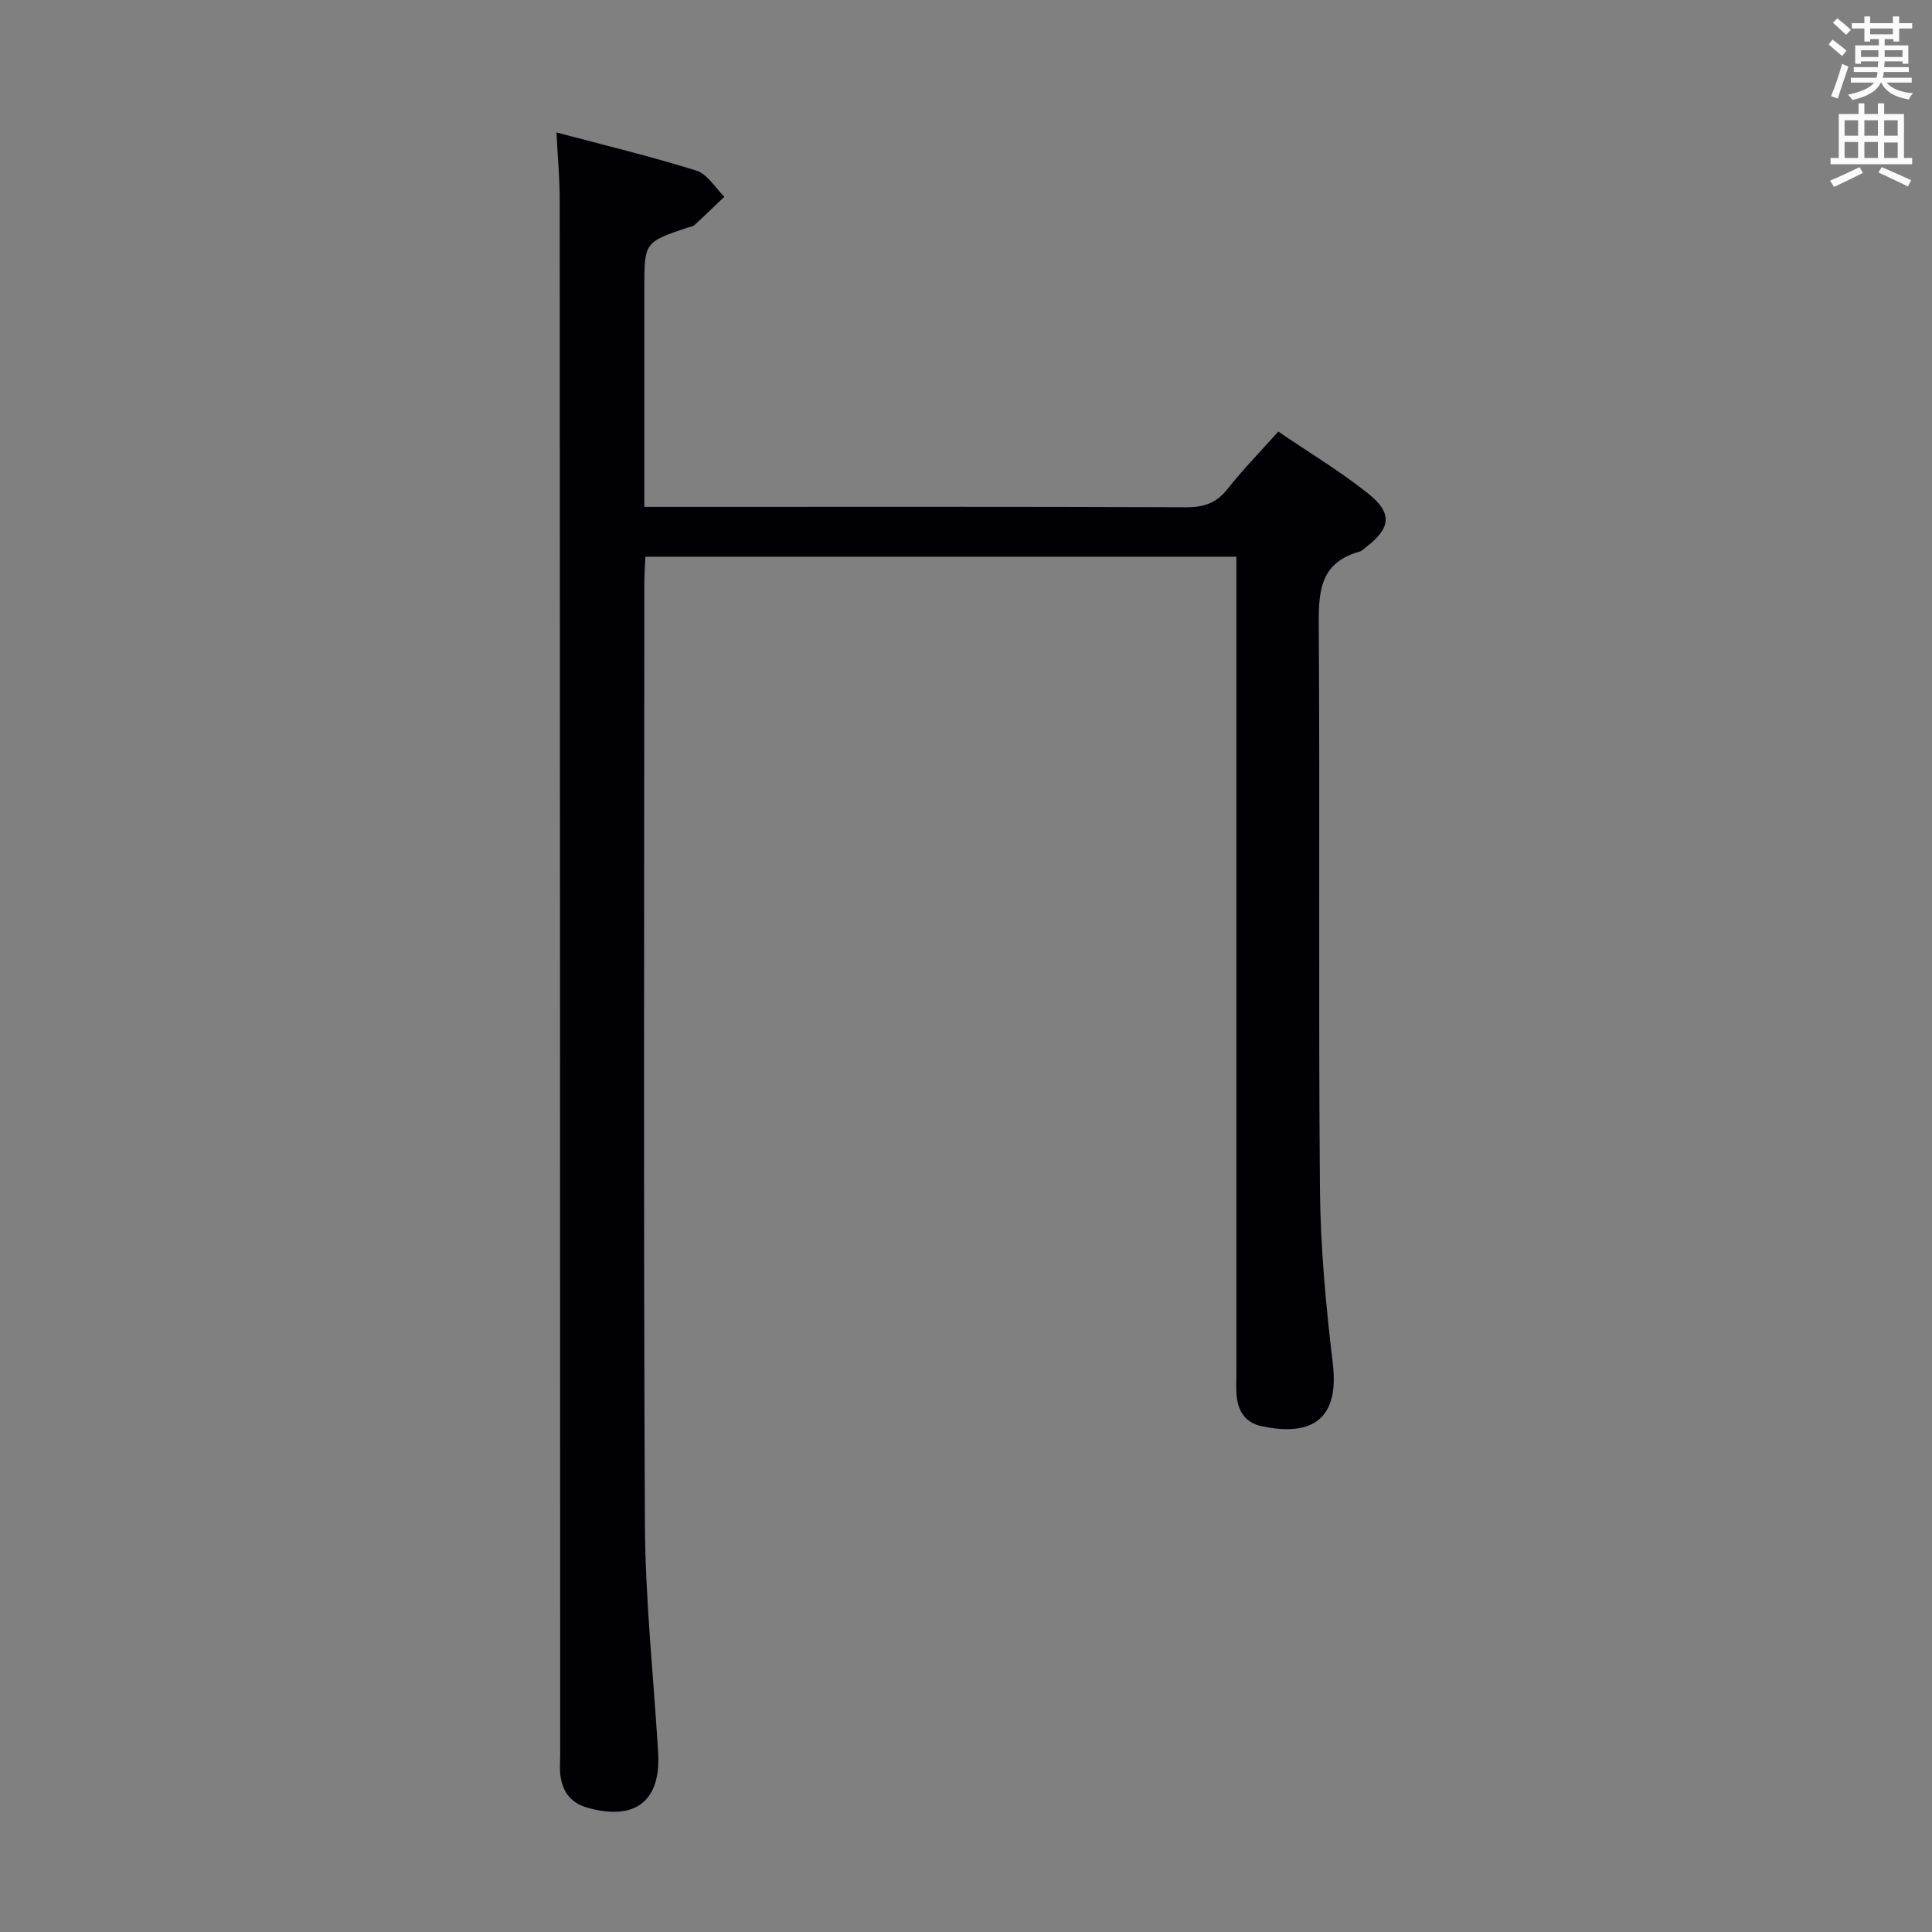 <svg enable-background="new 0 0 400 400" viewBox="0 0 400 400" xmlns="http://www.w3.org/2000/svg"><rect x="0" y="0" width="400" height="400" fill="#808080" stroke="none"/><path d="m115.21 27.42c9.95 2.65 19.57 4.96 28.98 7.91 2.27.71 3.87 3.54 5.78 5.4-2.06 1.97-4.1 3.96-6.2 5.88-.34.31-.92.35-1.4.51-8.97 3.02-8.97 3.02-8.97 12.72v39 6.1h5.74c35.5 0 71-.06 106.49.08 3.66.01 6.23-.88 8.52-3.79 3.18-4.03 6.79-7.72 10.51-11.88 6.41 4.37 12.84 8.23 18.65 12.87 5.08 4.05 4.61 7.21-.56 11.11-.4.3-.77.74-1.22.86-8.74 2.4-8.53 9-8.49 16.32.25 38.5-.09 77 .24 115.49.1 12.11 1.22 24.25 2.66 36.29 1.51 12.65-5.52 14.93-14.69 13-3.46-.73-4.94-3.14-5.23-6.42-.13-1.49-.04-3-.04-4.5 0-54.33 0-108.66 0-162.99 0-1.96 0-3.92 0-6.12-40.9 0-81.34 0-122.35 0-.08 1.74-.23 3.5-.23 5.26-.01 65-.19 129.99.12 194.99.08 15.77 1.78 31.53 2.74 47.29.61 10.1-4.71 14.22-14.55 11.49-3.59-1-5.22-3.31-5.68-6.7-.2-1.47-.05-3-.05-4.5-.02-107.16-.04-214.32-.1-321.48.02-4.44-.4-8.87-.67-14.19z" fill="#010105"/><g fill="#fafbfa"><path d="m378.6 9.2.8-1c.9.7 1.9 1.4 2.9 2.3l-.9 1.1c-1.1-.9-2-1.7-2.8-2.4zm.5 10.7c.9-2.1 1.6-4.3 2.3-6.7.4.2.8.4 1.3.6-.7 2.1-1.5 4.3-2.2 6.6zm.4-15.2.9-.9c1 .8 2 1.6 2.8 2.4l-1 1c-1-.9-1.9-1.8-2.7-2.5zm12.5-1.3h1.2v1.4h2.7v1.1h-2.7v2.7h-1.2v-.5h-1.8v1.3h4.9v3.8h-1.2v-.5h-3.7c0 .4-.1.9-.1 1.2h5.1v1h-5.2c0 .5-.1.9-.2 1.2h6v1h-5.2c1.1 1.3 2.9 2 5.5 2.2-.4.4-.7.8-.9 1.3-2.9-.5-4.8-1.6-5.7-3.5h-.1c-.8 1.7-2.7 2.9-5.9 3.6-.2-.4-.6-.8-.9-1.1 2.8-.6 4.6-1.4 5.4-2.5h-4.8v-1h5.3c.1-.3.2-.7.2-1.2h-4.9v-1h5c0-.4 0-.8.1-1.2h-3.6v.5h-1.2v-3.8h4.9v-1.3h-1.8v.5h-1.2v-2.7h-2.6v-1.1h2.6v-1.4h1.2v1.4h4.7v-1.4zm-6.7 8.4h3.6c0-.4 0-.9 0-1.4h-3.6zm1.9-4.7h4.7v-1.2h-4.7zm6.7 3.3h-3.7v1.4h3.7z"/><path d="m384.7 21.4h1.3v2.2h2.8v-2.2h1.3v2.2h4.1v9.1h1.7v1.3h-16.9v-1.3h1.7v-9.1h4.1v-2.2zm.3 13.2.7 1.2c-1.8.9-3.8 1.9-6 2.9-.2-.4-.5-.8-.8-1.3 2.4-1 4.4-2 6.1-2.8zm-3.1-6.5h2.8v-3.2h-2.8zm0 4.6h2.8v-3.3h-2.8zm4.1-4.6h2.8v-3.2h-2.8zm0 4.6h2.8v-3.3h-2.8zm3.6 1.9c2.1.9 4.1 1.8 6.1 2.7l-.7 1.3c-2.2-1.1-4.2-2-6.1-2.9zm3.3-9.7h-2.8v3.2h2.8zm-2.8 7.8h2.8v-3.2h-2.8z"/></g></svg>